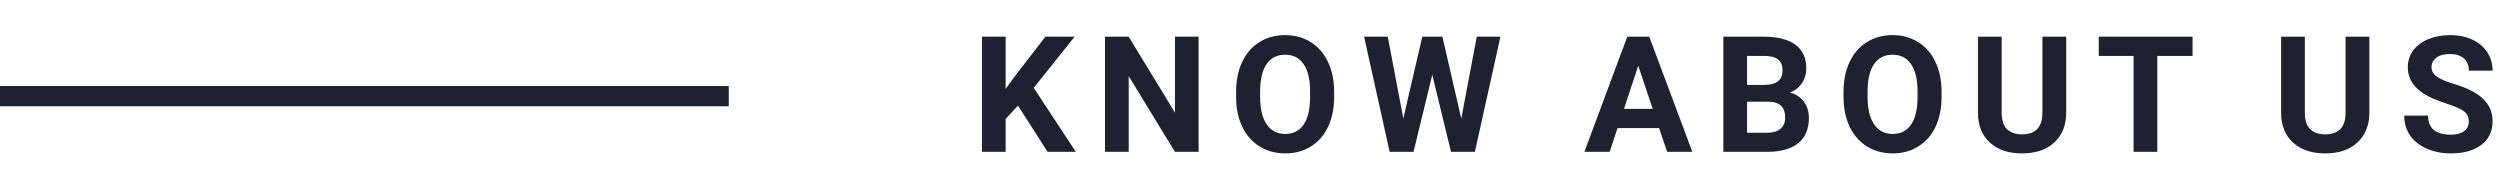 <svg width="247" height="19" viewBox="0 0 247 19" fill="none" xmlns="http://www.w3.org/2000/svg">
<path d="M100.578 10.438L99.359 11.75L99.359 15L97.016 15L97.016 3.625L99.359 3.625L99.359 8.781L100.391 7.367L103.289 3.625L106.172 3.625L102.133 8.68L106.289 15L103.5 15L100.578 10.438ZM118.422 15L116.078 15L111.516 7.516L111.516 15L109.172 15L109.172 3.625L111.516 3.625L116.086 11.125L116.086 3.625L118.422 3.625L118.422 15ZM131.812 9.57C131.812 10.69 131.615 11.672 131.219 12.516C130.823 13.359 130.255 14.01 129.516 14.469C128.781 14.927 127.937 15.156 126.984 15.156C126.042 15.156 125.201 14.93 124.461 14.477C123.721 14.023 123.148 13.378 122.742 12.539C122.336 11.695 122.13 10.727 122.125 9.633L122.125 9.07C122.125 7.951 122.326 6.966 122.727 6.117C123.133 5.263 123.703 4.609 124.437 4.156C125.177 3.698 126.021 3.469 126.969 3.469C127.917 3.469 128.758 3.698 129.492 4.156C130.232 4.609 130.802 5.263 131.203 6.117C131.609 6.966 131.812 7.948 131.812 9.063L131.812 9.57ZM129.437 9.055C129.437 7.862 129.224 6.956 128.797 6.336C128.37 5.716 127.76 5.406 126.969 5.406C126.182 5.406 125.576 5.714 125.148 6.328C124.721 6.938 124.505 7.833 124.5 9.016L124.5 9.57C124.5 10.732 124.714 11.633 125.141 12.273C125.568 12.914 126.182 13.234 126.984 13.234C127.771 13.234 128.375 12.927 128.797 12.312C129.219 11.693 129.432 10.792 129.437 9.609L129.437 9.055ZM144.375 11.719L145.906 3.625L148.242 3.625L145.719 15L143.359 15L141.508 7.391L139.656 15L137.297 15L134.773 3.625L137.109 3.625L138.648 11.703L140.523 3.625L142.508 3.625L144.375 11.719ZM163.922 12.656L159.812 12.656L159.031 15L156.539 15L160.773 3.625L162.945 3.625L167.203 15L164.711 15L163.922 12.656ZM160.445 10.758L163.289 10.758L161.859 6.5L160.445 10.758ZM170.266 15L170.266 3.625L174.25 3.625C175.63 3.625 176.677 3.891 177.391 4.422C178.104 4.948 178.461 5.721 178.461 6.742C178.461 7.299 178.318 7.792 178.031 8.219C177.745 8.641 177.346 8.951 176.836 9.148C177.419 9.294 177.878 9.589 178.211 10.031C178.549 10.474 178.719 11.016 178.719 11.656C178.719 12.75 178.37 13.578 177.672 14.141C176.974 14.703 175.979 14.99 174.687 15L170.266 15ZM172.609 10.047L172.609 13.117L174.617 13.117C175.169 13.117 175.599 12.987 175.906 12.727C176.219 12.461 176.375 12.096 176.375 11.633C176.375 10.591 175.836 10.062 174.758 10.047L172.609 10.047ZM172.609 8.391L174.344 8.391C175.526 8.37 176.117 7.898 176.117 6.977C176.117 6.461 175.966 6.091 175.664 5.867C175.367 5.638 174.896 5.523 174.25 5.523L172.609 5.523L172.609 8.391ZM191.828 9.57C191.828 10.69 191.63 11.672 191.234 12.516C190.839 13.359 190.271 14.01 189.531 14.469C188.797 14.927 187.953 15.156 187 15.156C186.057 15.156 185.216 14.93 184.477 14.477C183.737 14.024 183.164 13.378 182.758 12.539C182.352 11.695 182.146 10.727 182.141 9.633L182.141 9.07C182.141 7.951 182.341 6.966 182.742 6.117C183.148 5.263 183.719 4.609 184.453 4.156C185.193 3.698 186.036 3.469 186.984 3.469C187.932 3.469 188.773 3.698 189.508 4.156C190.247 4.609 190.818 5.263 191.219 6.117C191.625 6.966 191.828 7.948 191.828 9.063L191.828 9.57ZM189.453 9.055C189.453 7.862 189.24 6.956 188.812 6.336C188.385 5.716 187.776 5.406 186.984 5.406C186.198 5.406 185.591 5.714 185.164 6.328C184.737 6.938 184.521 7.833 184.516 9.016L184.516 9.57C184.516 10.732 184.729 11.633 185.156 12.274C185.583 12.914 186.198 13.234 187 13.234C187.786 13.234 188.391 12.927 188.812 12.312C189.234 11.693 189.448 10.792 189.453 9.609L189.453 9.055ZM204.141 3.625L204.141 11.117C204.141 12.362 203.75 13.346 202.969 14.07C202.193 14.794 201.13 15.156 199.781 15.156C198.453 15.156 197.398 14.805 196.617 14.102C195.836 13.399 195.437 12.432 195.422 11.203L195.422 3.625L197.766 3.625L197.766 11.133C197.766 11.878 197.943 12.422 198.297 12.766C198.656 13.104 199.151 13.274 199.781 13.274C201.099 13.274 201.768 12.581 201.789 11.195L201.789 3.625L204.141 3.625ZM216.625 5.523L213.141 5.523L213.141 15L210.797 15L210.797 5.523L207.359 5.523L207.359 3.625L216.625 3.625L216.625 5.523ZM234.094 3.625L234.094 11.117C234.094 12.362 233.703 13.346 232.922 14.07C232.146 14.794 231.083 15.156 229.734 15.156C228.406 15.156 227.352 14.805 226.57 14.102C225.789 13.399 225.391 12.432 225.375 11.203L225.375 3.625L227.719 3.625L227.719 11.133C227.719 11.878 227.896 12.422 228.25 12.766C228.609 13.104 229.104 13.274 229.734 13.274C231.052 13.274 231.721 12.581 231.742 11.195L231.742 3.625L234.094 3.625ZM243.914 12.016C243.914 11.573 243.758 11.234 243.445 11C243.133 10.76 242.57 10.51 241.758 10.25C240.945 9.984 240.302 9.724 239.828 9.469C238.536 8.771 237.891 7.831 237.891 6.648C237.891 6.034 238.062 5.487 238.406 5.008C238.755 4.523 239.253 4.146 239.898 3.875C240.549 3.604 241.279 3.469 242.086 3.469C242.898 3.469 243.622 3.617 244.258 3.914C244.893 4.206 245.385 4.62 245.734 5.156C246.089 5.693 246.266 6.302 246.266 6.984L243.922 6.984C243.922 6.464 243.758 6.06 243.43 5.773C243.102 5.482 242.641 5.336 242.047 5.336C241.474 5.336 241.029 5.458 240.711 5.703C240.393 5.943 240.234 6.26 240.234 6.656C240.234 7.026 240.419 7.336 240.789 7.586C241.164 7.836 241.714 8.07 242.437 8.289C243.771 8.69 244.742 9.188 245.352 9.781C245.961 10.375 246.266 11.115 246.266 12C246.266 12.984 245.893 13.758 245.148 14.32C244.404 14.878 243.401 15.156 242.141 15.156C241.266 15.156 240.469 14.997 239.75 14.68C239.031 14.357 238.482 13.917 238.102 13.359C237.727 12.802 237.539 12.156 237.539 11.422L239.891 11.422C239.891 12.677 240.641 13.305 242.141 13.305C242.698 13.305 243.133 13.193 243.445 12.969C243.758 12.74 243.914 12.422 243.914 12.016Z" fill="#1D2130"/>
<path d="M0 9.5H72" stroke="#1D2130" stroke-width="2"/>
</svg>
